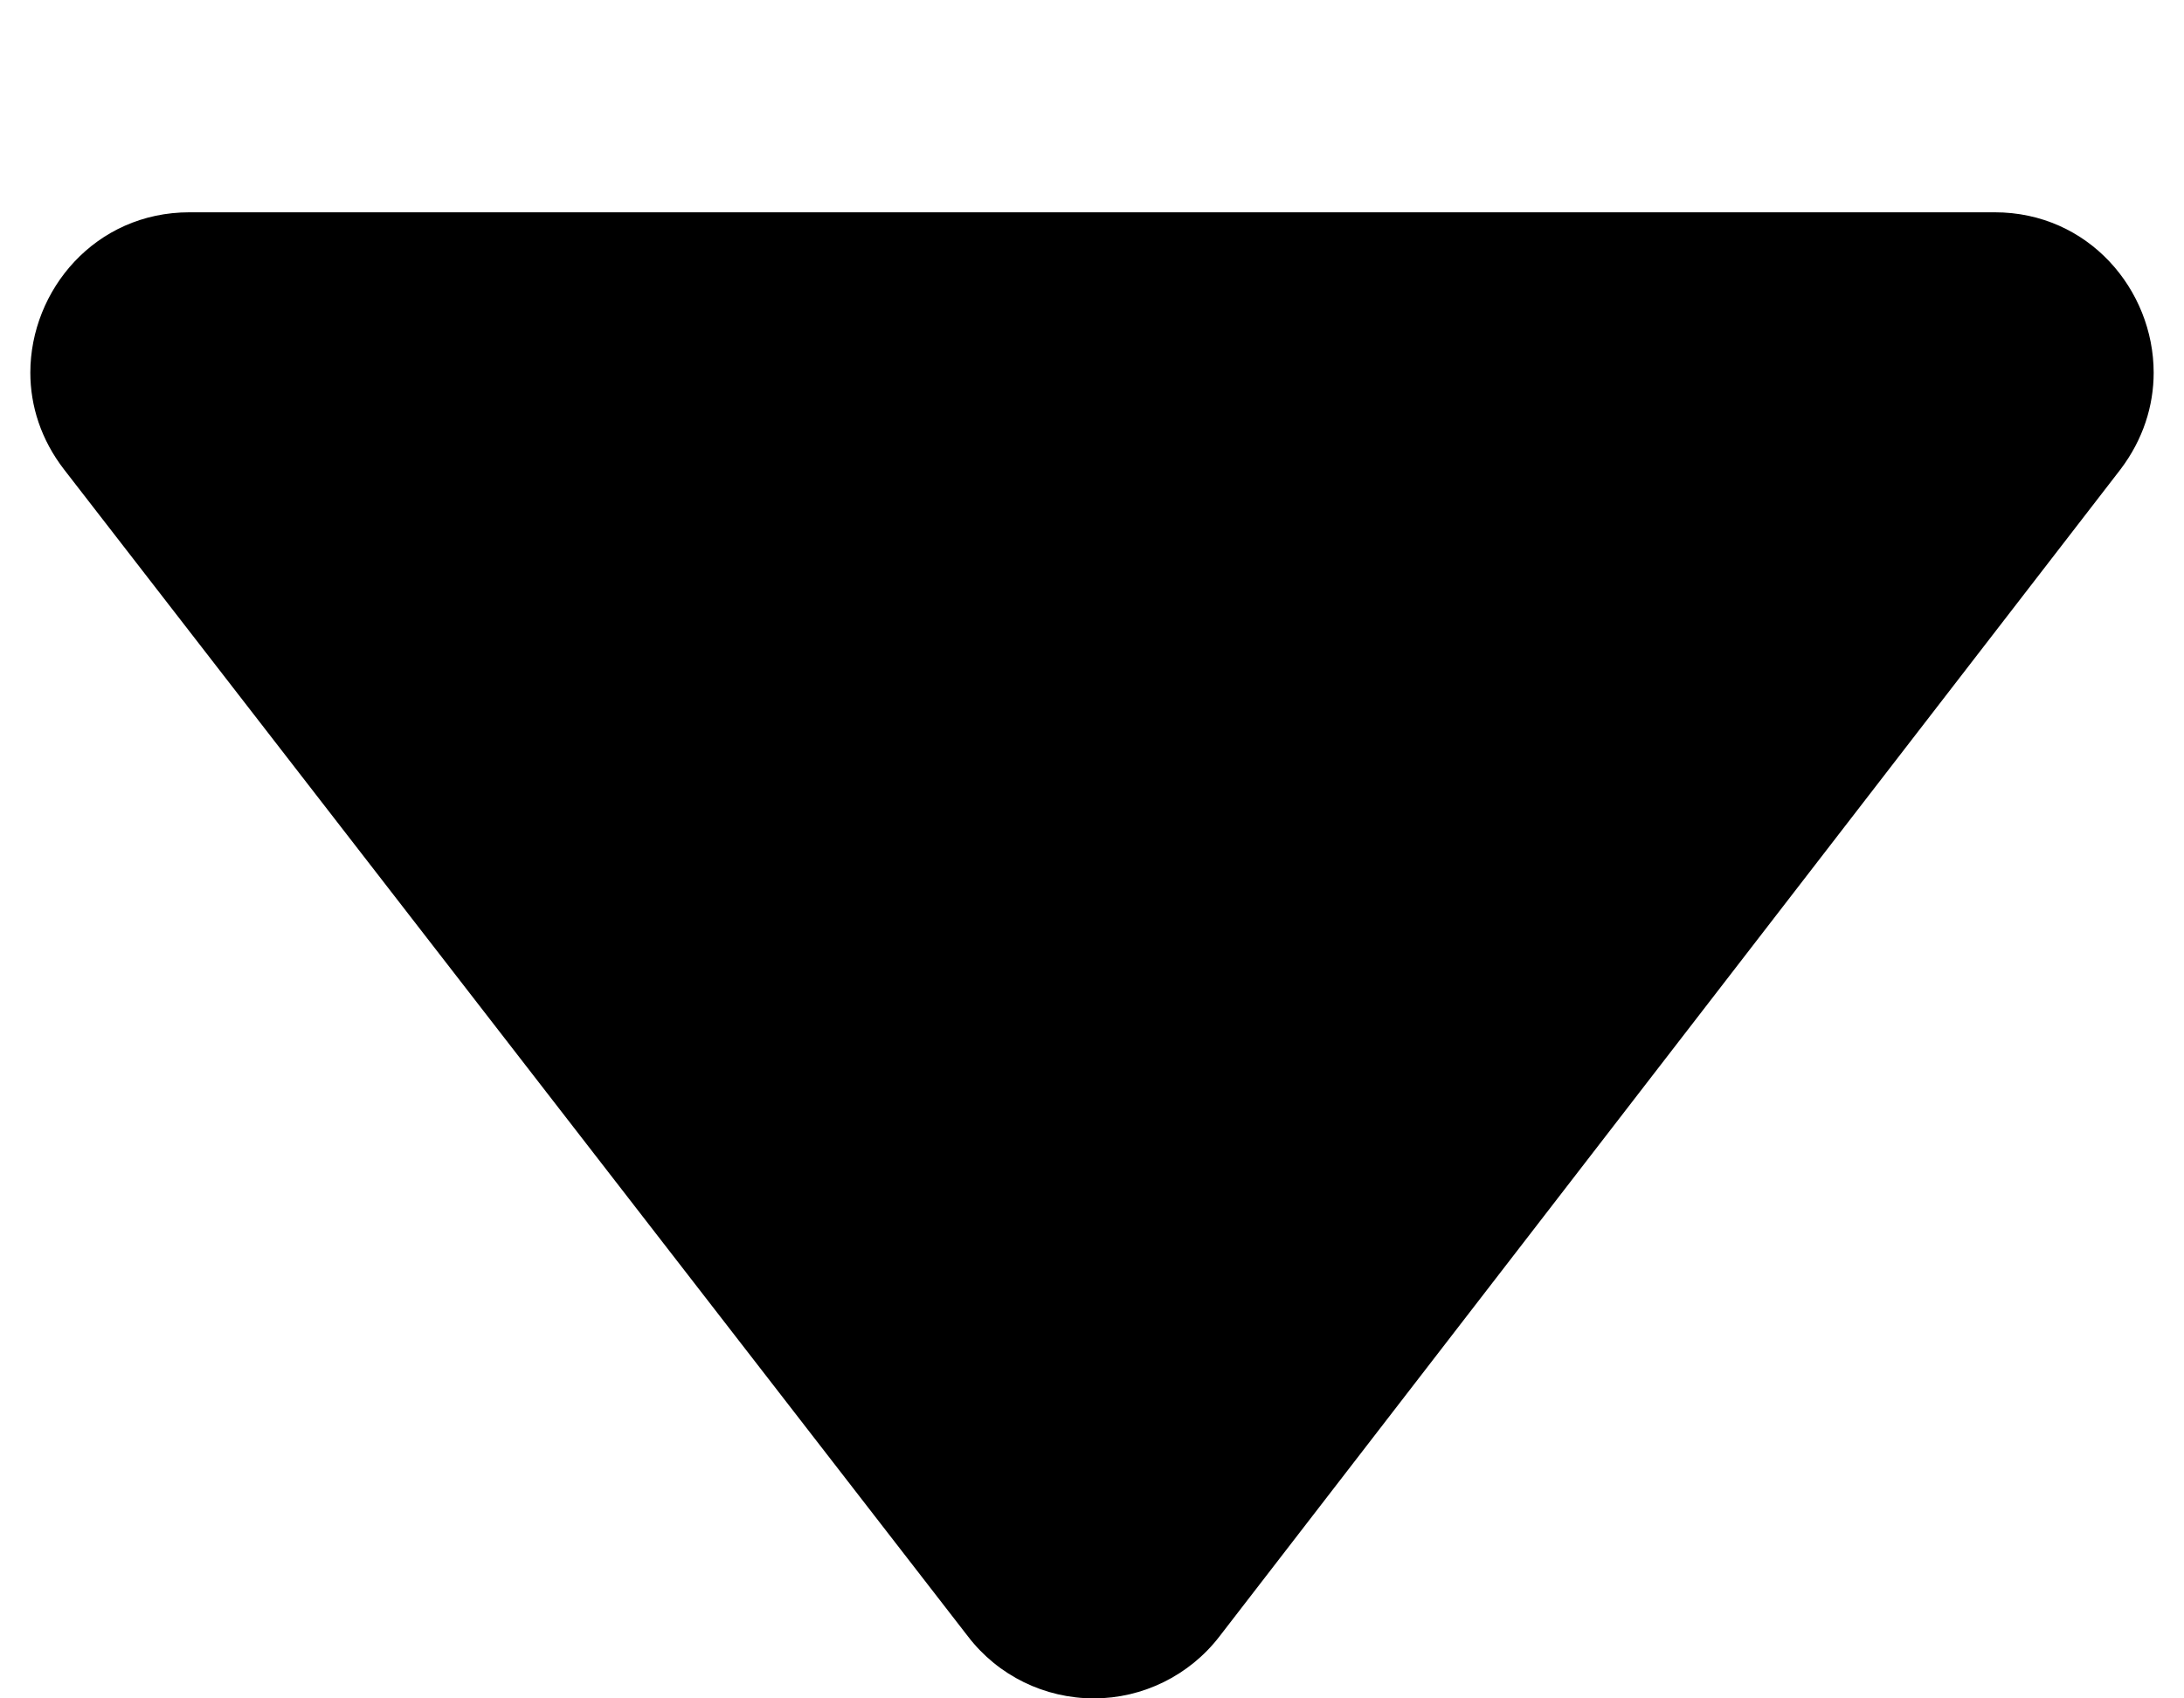 <svg width="9" height="7" viewBox="0 0 9 7" fill="none" xmlns="http://www.w3.org/2000/svg">
<path fill-rule="evenodd" clip-rule="evenodd" d="M8.738 1.935C8.832 1.811 8.875 1.672 8.875 1.536C8.875 1.195 8.607 0.875 8.22 0.875H0.781C0.392 0.875 0.125 1.196 0.125 1.536C0.125 1.673 0.169 1.812 0.264 1.935C1.317 3.295 3.11 5.61 3.99 6.746C4.114 6.907 4.305 7 4.508 7C4.709 7 4.901 6.906 5.025 6.745C5.902 5.609 7.689 3.293 8.738 1.935Z" fill="black"/>
</svg>

